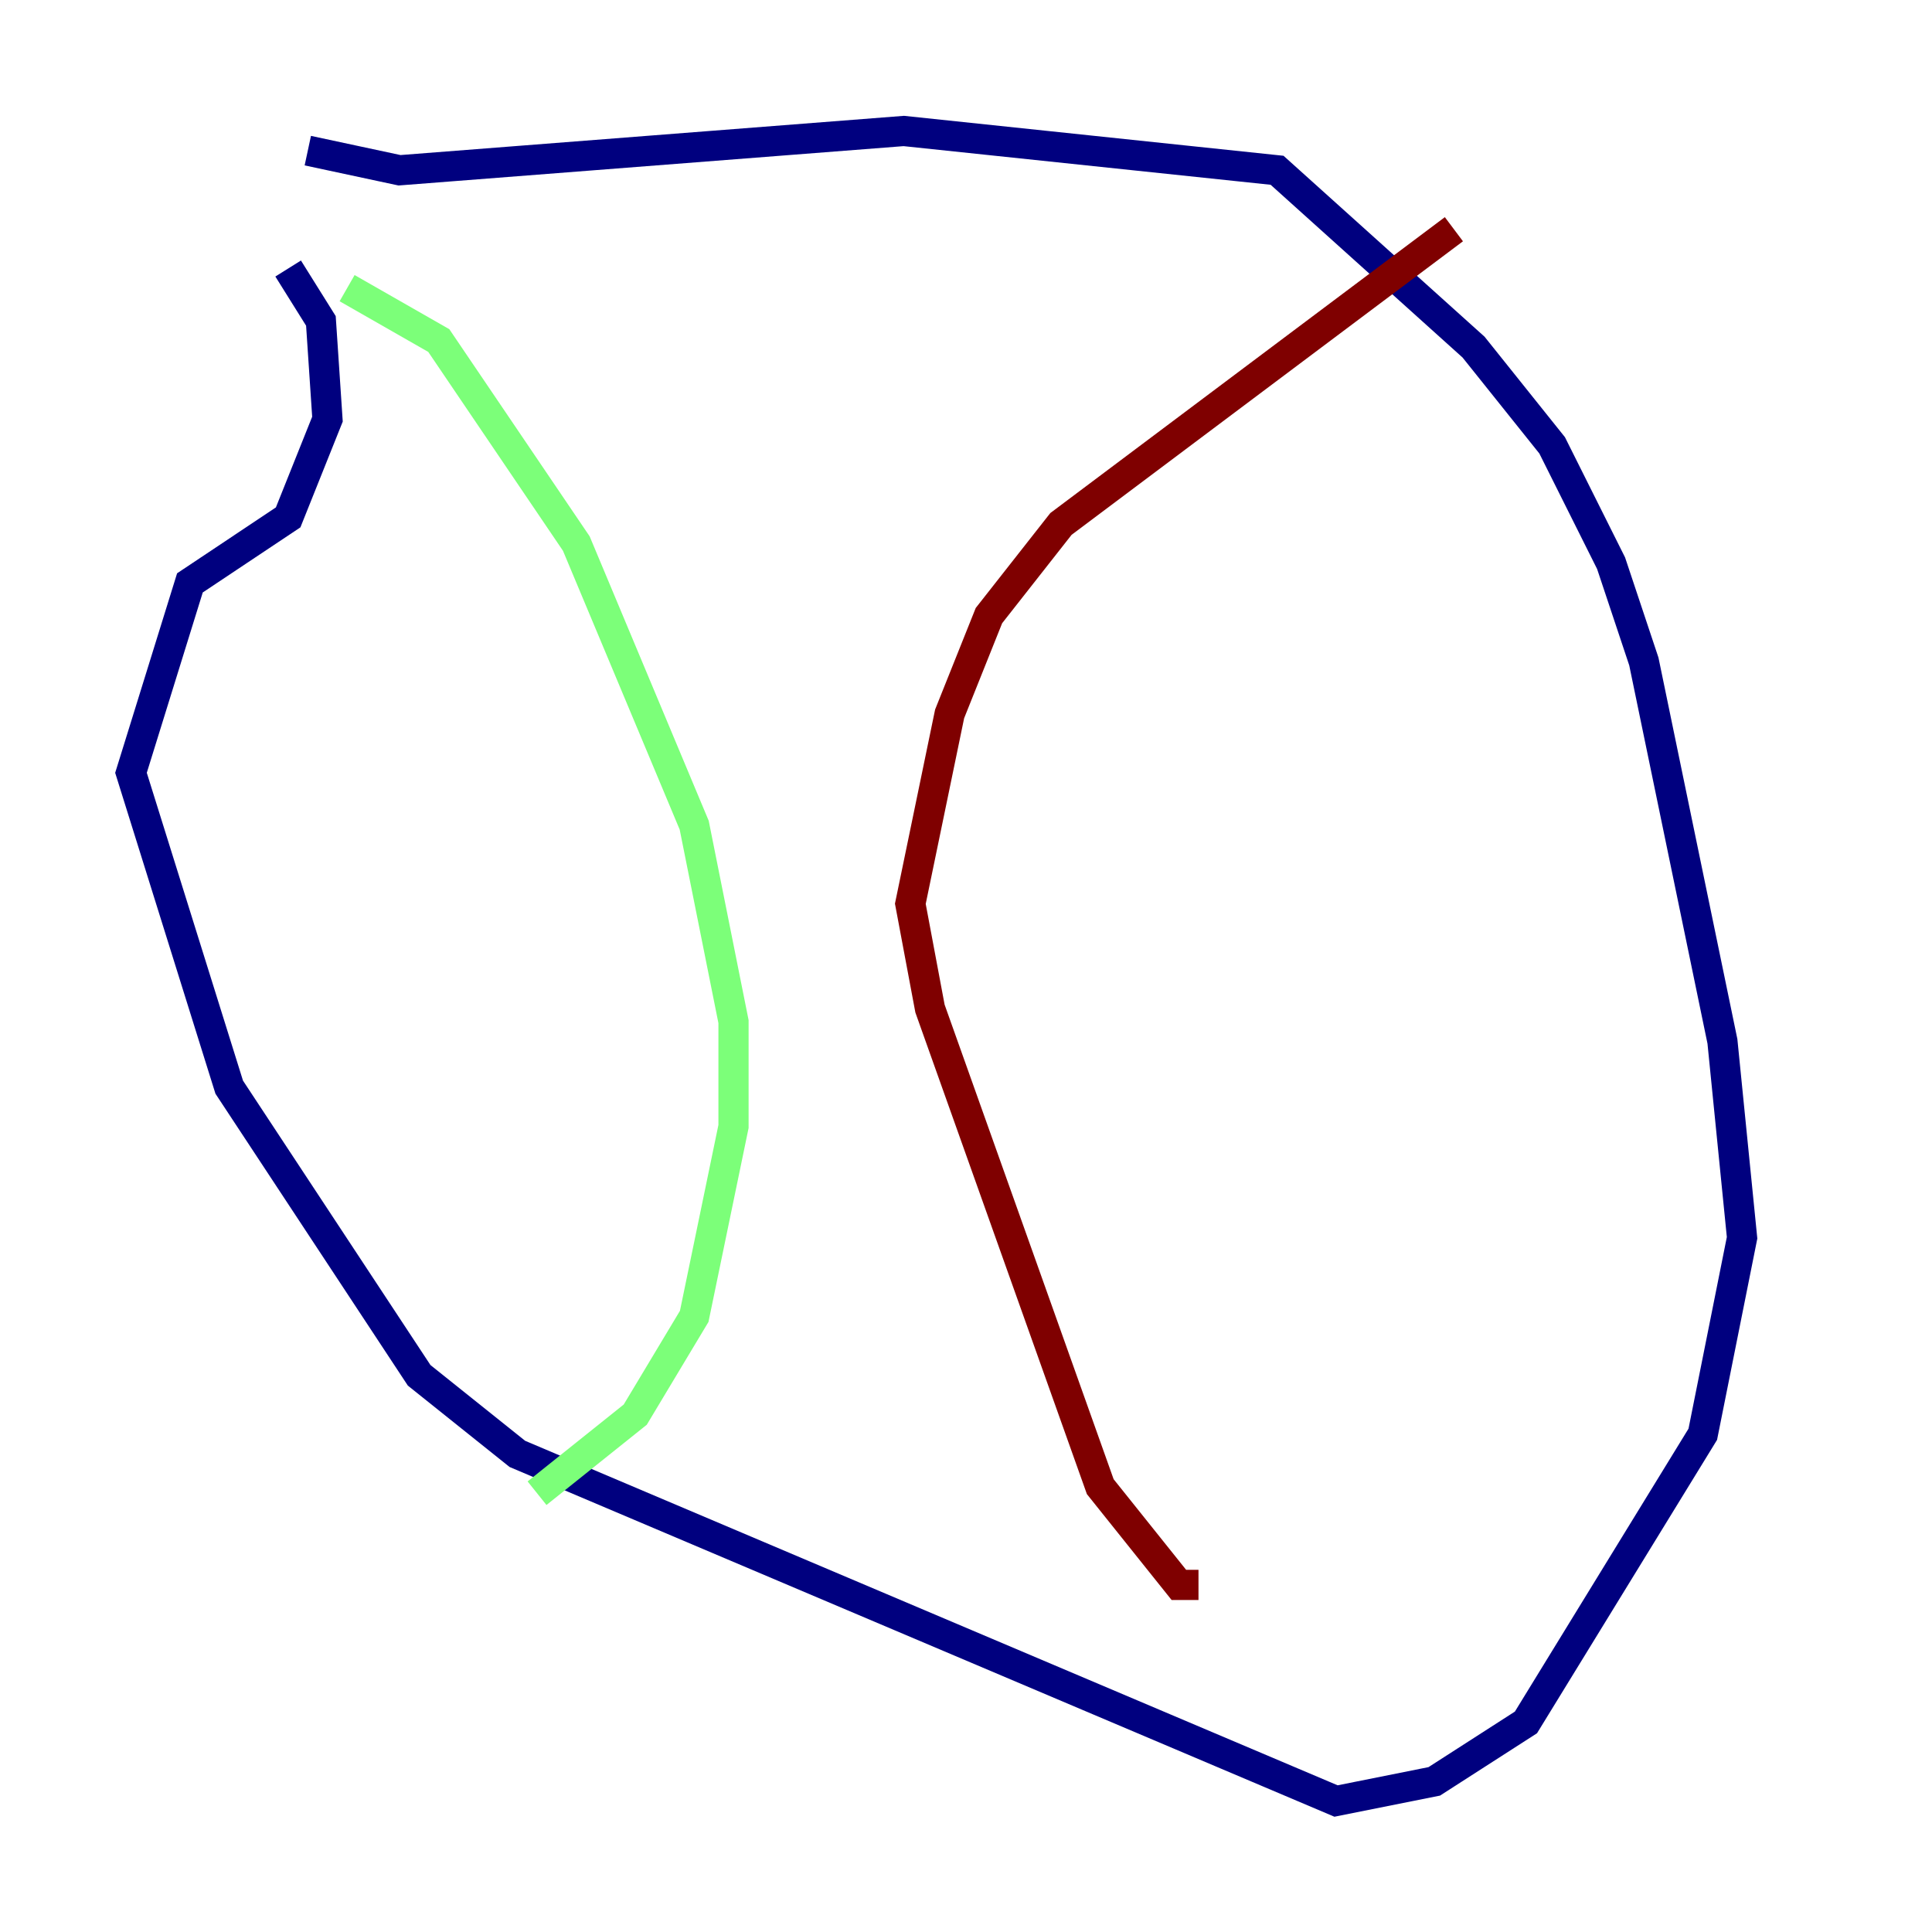 <?xml version="1.0" encoding="utf-8" ?>
<svg baseProfile="tiny" height="128" version="1.2" viewBox="0,0,128,128" width="128" xmlns="http://www.w3.org/2000/svg" xmlns:ev="http://www.w3.org/2001/xml-events" xmlns:xlink="http://www.w3.org/1999/xlink"><defs /><polyline fill="none" points="20.393,9.98 26.468,11.281 59.878,8.678 84.61,11.281 97.627,22.997 102.834,29.505 106.739,37.315 108.909,43.824 114.115,68.99 115.417,82.007 112.814,95.024 101.098,114.115 95.024,118.02 88.515,119.322 34.278,96.325 27.77,91.119 15.186,72.027 8.678,51.2 12.583,38.617 19.091,34.278 21.695,27.77 21.261,21.261 19.091,17.79" stroke="#00007f" stroke-width="2" /><polyline fill="none" points="22.997,19.091 29.071,22.563 38.183,36.014 45.993,54.671 48.597,67.688 48.597,74.63 45.993,87.214 42.088,93.722 35.58,98.929" stroke="#7cff79" stroke-width="2" /><polyline fill="none" points="96.325,15.186 70.291,34.712 65.519,40.786 62.915,47.295 60.312,59.878 61.614,66.82 72.895,98.495 78.102,105.003 79.403,105.003" stroke="#7f0000" stroke-width="2" /></svg>